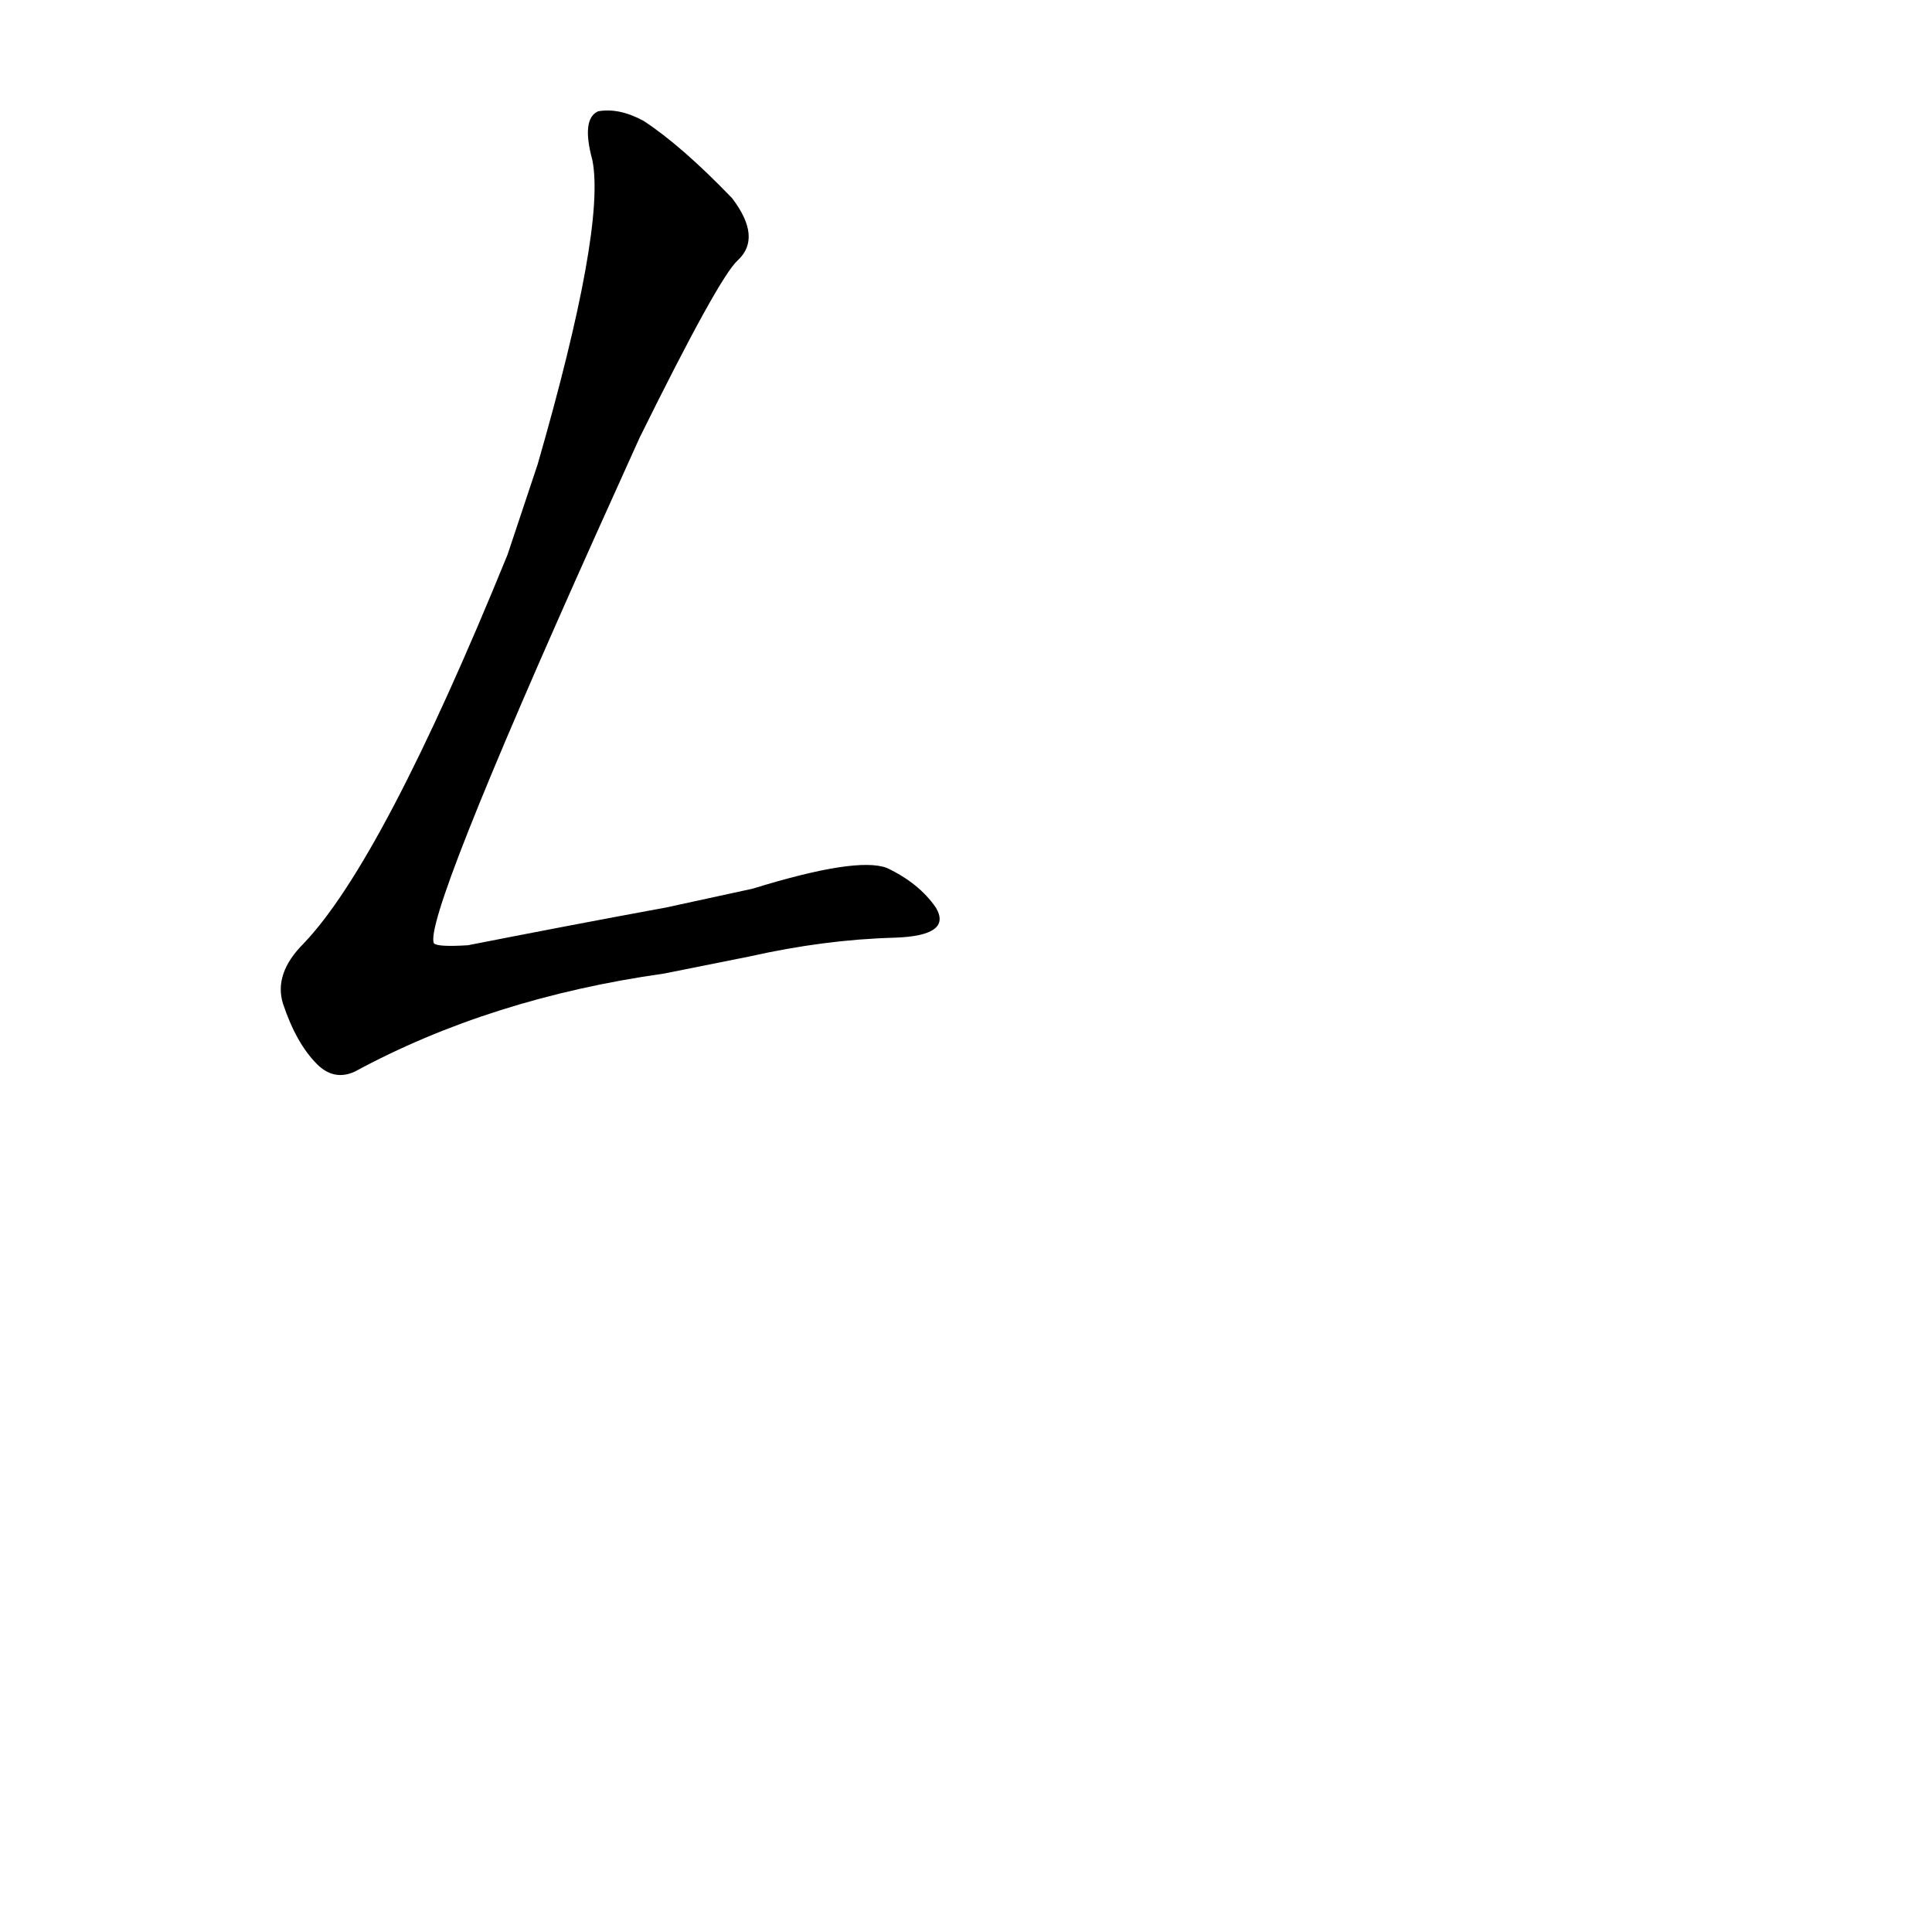 <?xml version='1.0' encoding='utf-8'?>
<svg xmlns="http://www.w3.org/2000/svg" version="1.1" viewBox="0 0 1024 1024"><g transform="scale(1, -1) translate(0, -900)"><path d="M 397 393 Q 437 402 474 403 Q 505 404 496 419 Q 487 432 470 440 Q 454 446 399 429 L 353 419 Q 304 410 248 399 Q 232 398 230 400 Q 224 412 316 617 L 339 668 Q 381 753 391 762 Q 404 774 388 795 Q 361 823 341 836 Q 328 843 317 841 Q 308 837 314 815 Q 321 779 285 654 L 269 606 Q 203 444 161 400 Q 145 384 150 368 Q 157 347 168 336 Q 177 327 188 332 Q 260 371 352 384 L 397 393 Z" fill="black" /></g></svg>